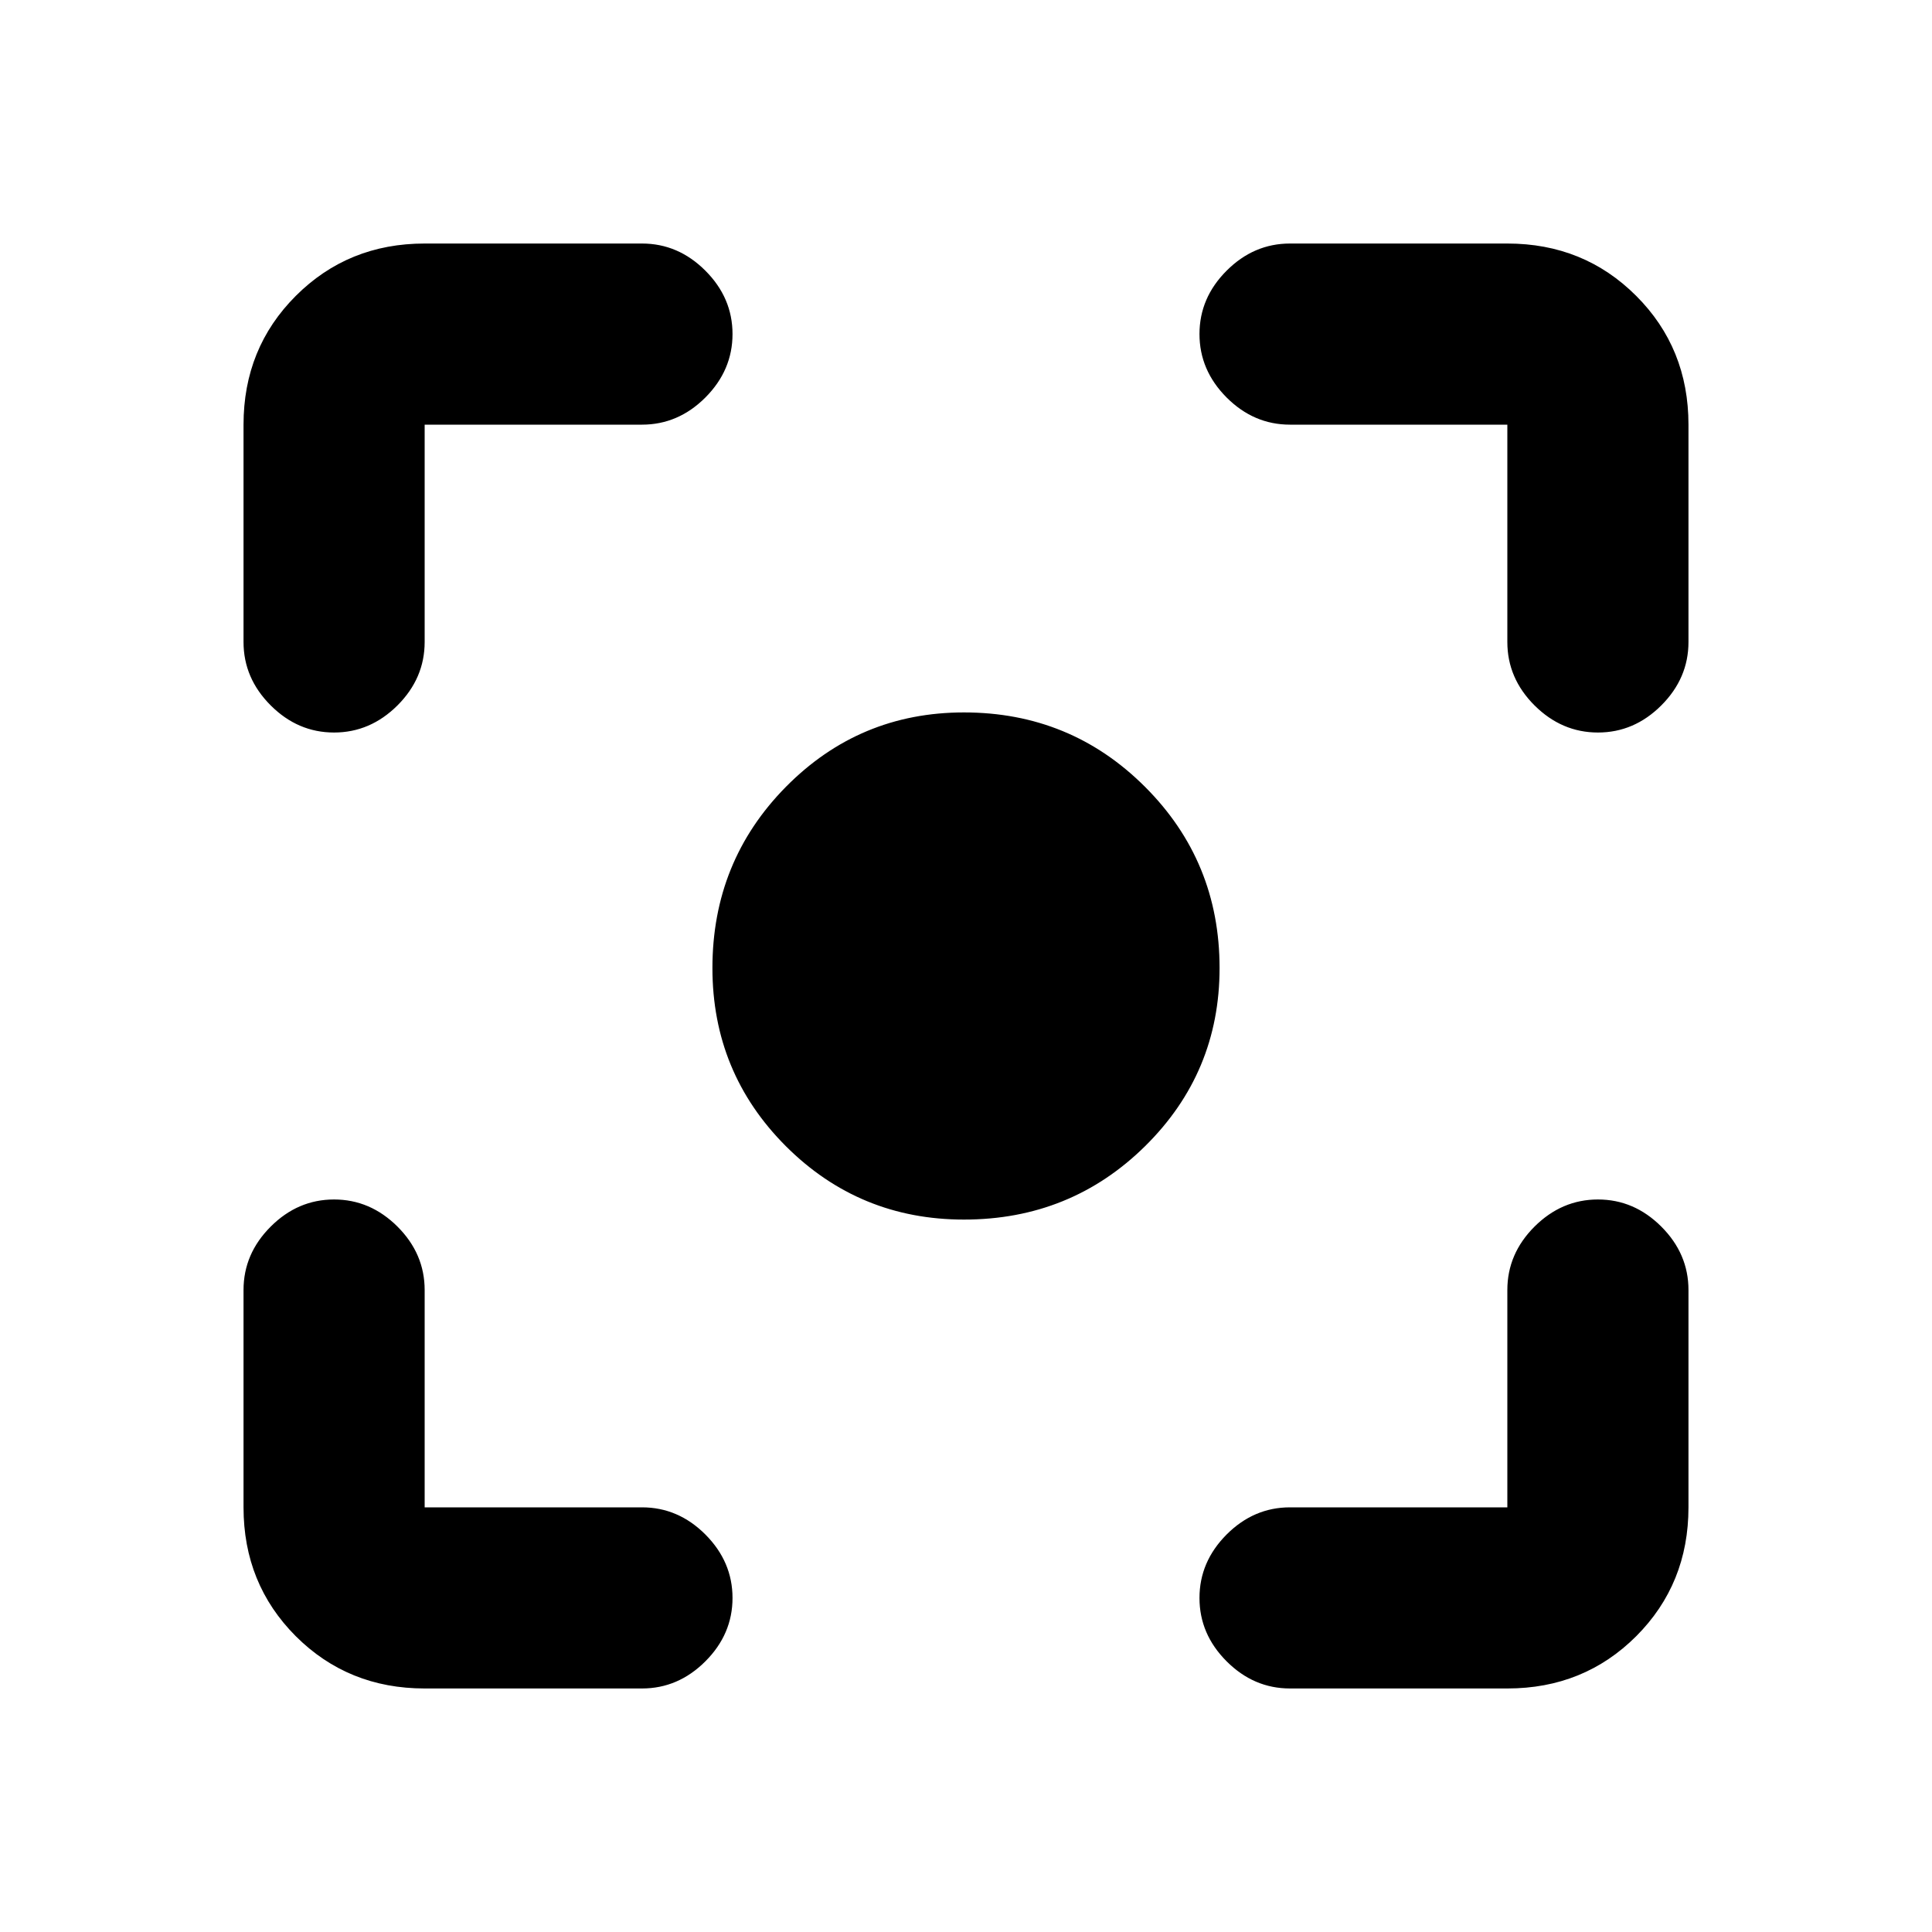 <svg xmlns="http://www.w3.org/2000/svg" height="20" width="20"><path d="M9.979 12.625Q8.896 12.625 8.135 11.865Q7.375 11.104 7.375 10.021Q7.375 8.917 8.135 8.146Q8.896 7.375 9.979 7.375Q11.083 7.375 11.854 8.146Q12.625 8.917 12.625 10.021Q12.625 11.104 11.854 11.865Q11.083 12.625 9.979 12.625ZM3.458 7.583Q3.083 7.583 2.802 7.302Q2.521 7.021 2.521 6.646V4.396Q2.521 3.604 3.062 3.063Q3.604 2.521 4.396 2.521H6.646Q7.021 2.521 7.302 2.802Q7.583 3.083 7.583 3.458Q7.583 3.833 7.302 4.115Q7.021 4.396 6.646 4.396H4.396Q4.396 4.396 4.396 4.396Q4.396 4.396 4.396 4.396V6.646Q4.396 7.021 4.115 7.302Q3.833 7.583 3.458 7.583ZM4.396 17.479Q3.604 17.479 3.062 16.938Q2.521 16.396 2.521 15.604V13.354Q2.521 12.979 2.802 12.698Q3.083 12.417 3.458 12.417Q3.833 12.417 4.115 12.698Q4.396 12.979 4.396 13.354V15.604Q4.396 15.604 4.396 15.604Q4.396 15.604 4.396 15.604H6.646Q7.021 15.604 7.302 15.885Q7.583 16.167 7.583 16.542Q7.583 16.917 7.302 17.198Q7.021 17.479 6.646 17.479ZM13.354 17.479Q12.979 17.479 12.698 17.198Q12.417 16.917 12.417 16.542Q12.417 16.167 12.698 15.885Q12.979 15.604 13.354 15.604H15.604Q15.604 15.604 15.604 15.604Q15.604 15.604 15.604 15.604V13.354Q15.604 12.979 15.885 12.698Q16.167 12.417 16.542 12.417Q16.917 12.417 17.198 12.698Q17.479 12.979 17.479 13.354V15.604Q17.479 16.396 16.938 16.938Q16.396 17.479 15.604 17.479ZM16.542 7.583Q16.167 7.583 15.885 7.302Q15.604 7.021 15.604 6.646V4.396Q15.604 4.396 15.604 4.396Q15.604 4.396 15.604 4.396H13.354Q12.979 4.396 12.698 4.115Q12.417 3.833 12.417 3.458Q12.417 3.083 12.698 2.802Q12.979 2.521 13.354 2.521H15.604Q16.396 2.521 16.938 3.063Q17.479 3.604 17.479 4.396V6.646Q17.479 7.021 17.198 7.302Q16.917 7.583 16.542 7.583Z"/></svg>